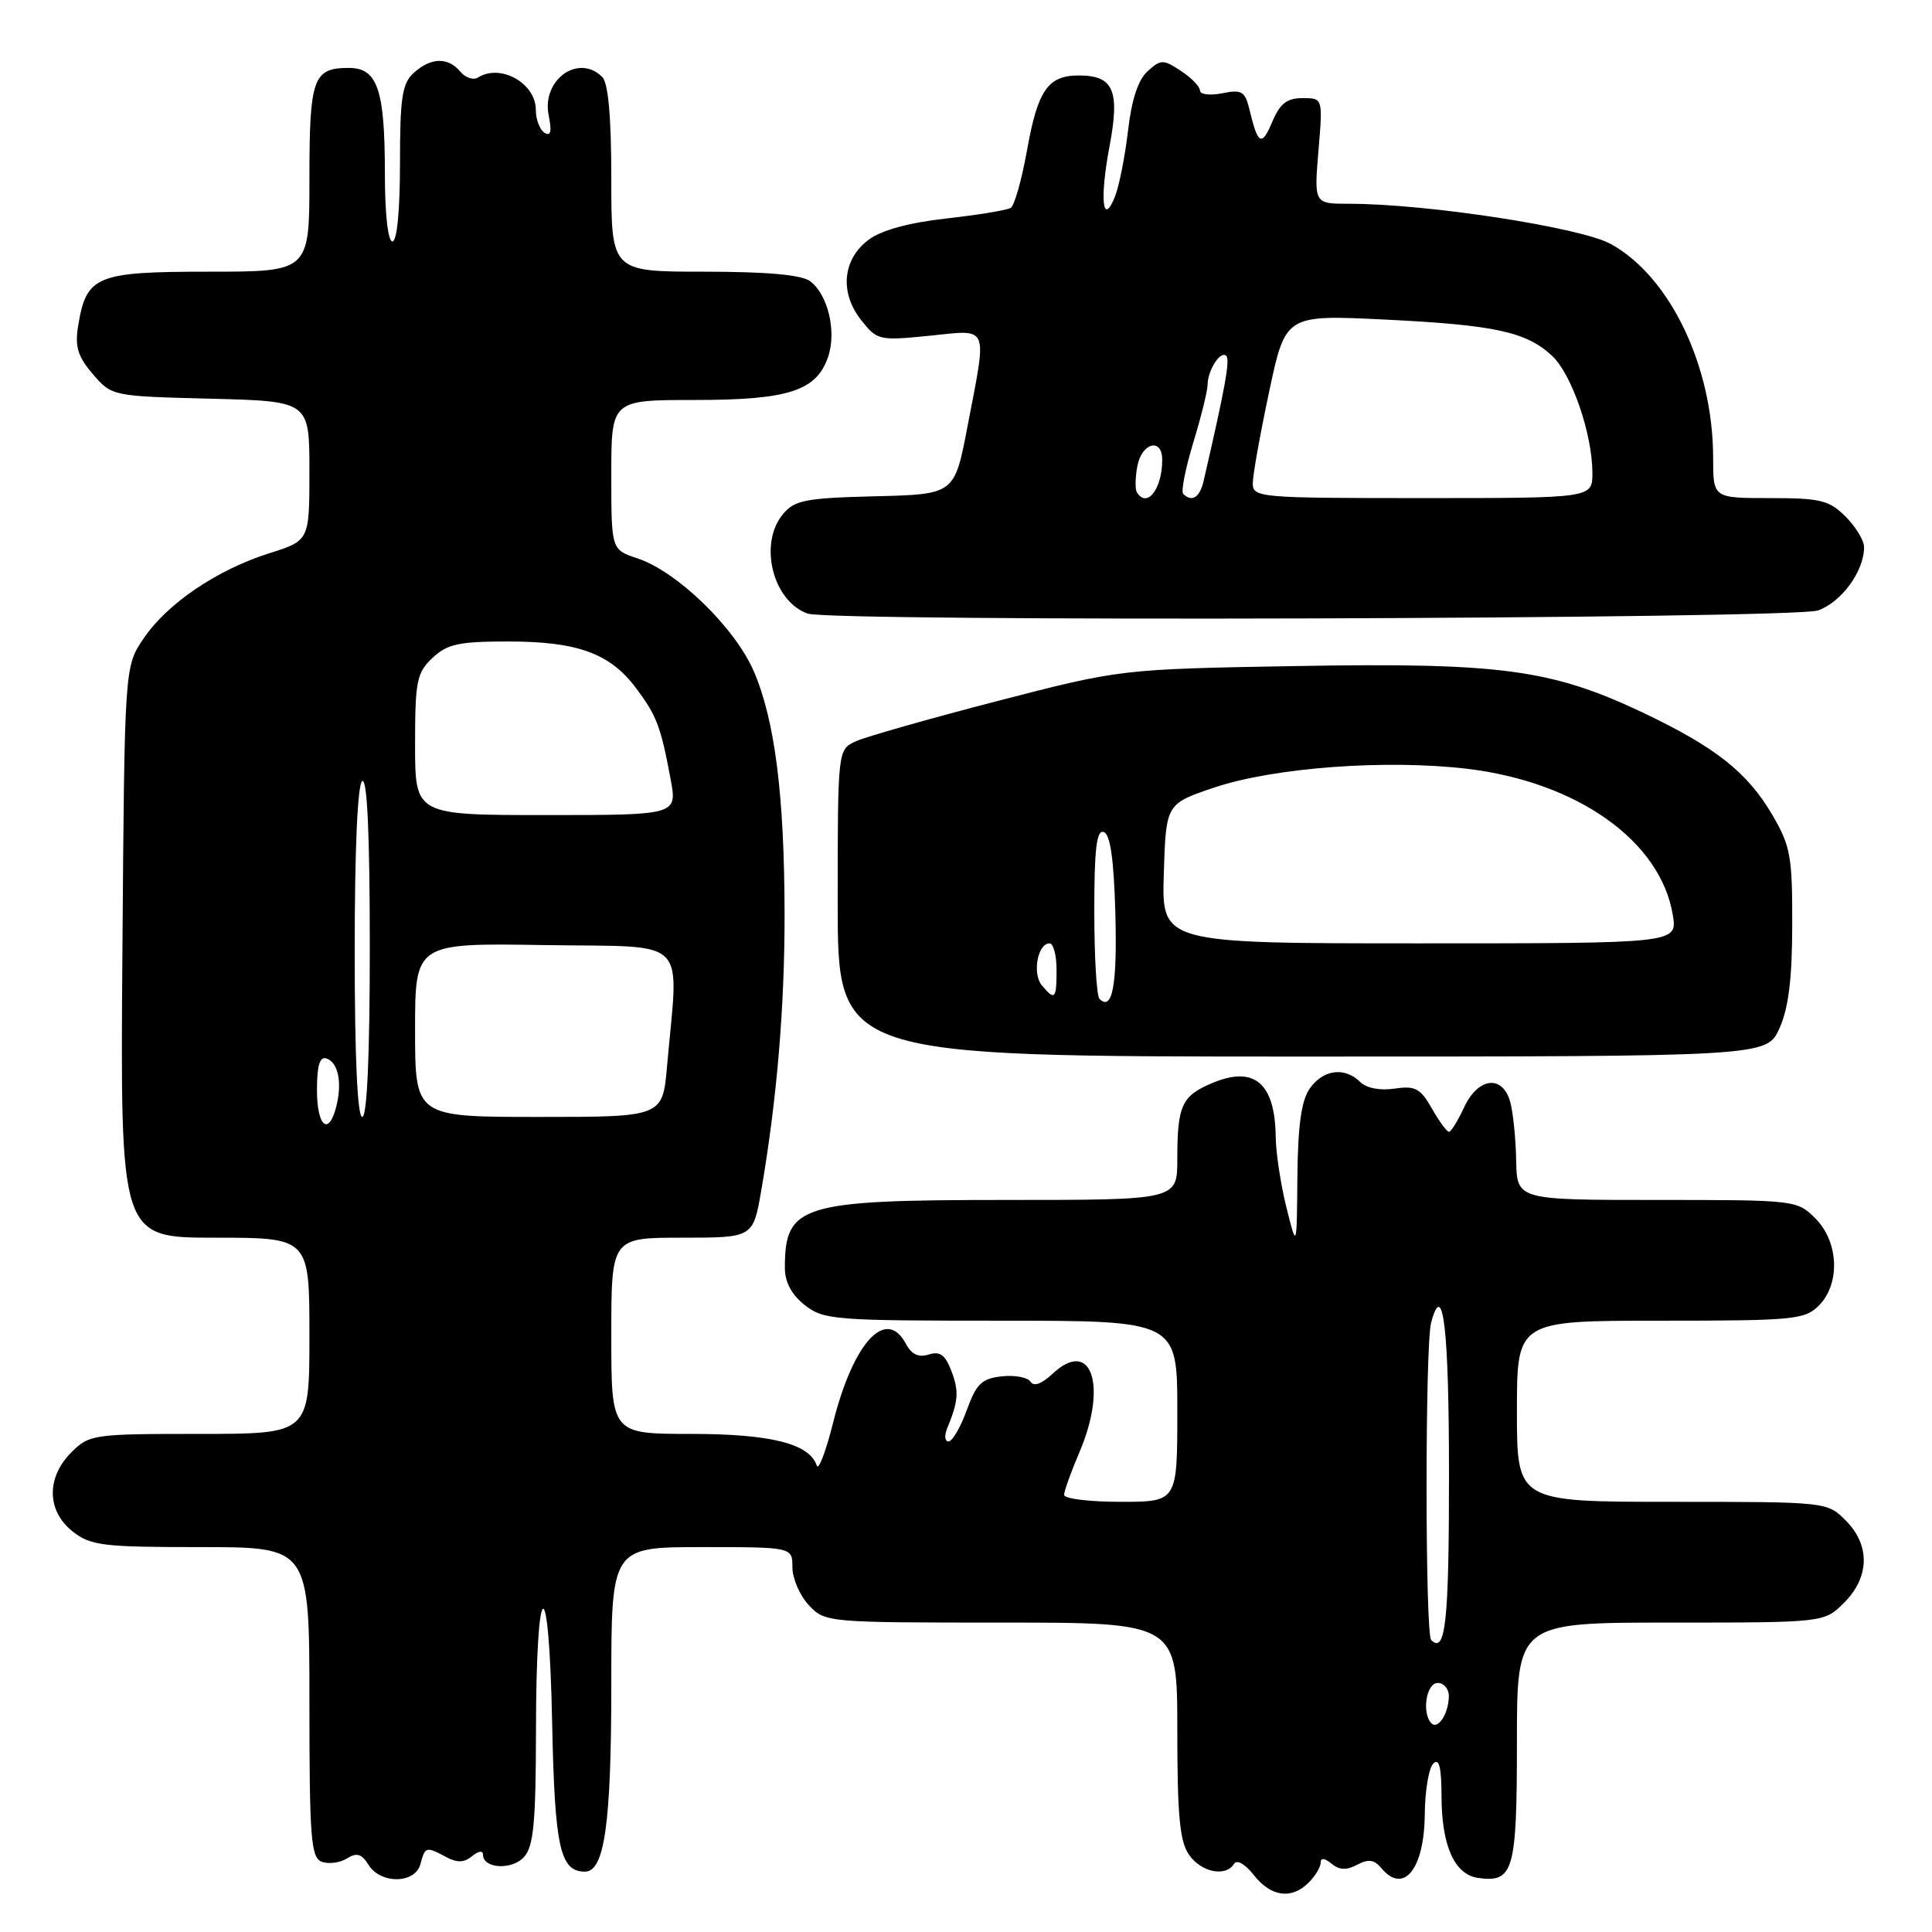 <?xml version="1.0" encoding="UTF-8" standalone="no"?>
<!DOCTYPE svg PUBLIC "-//W3C//DTD SVG 1.1//EN" "http://www.w3.org/Graphics/SVG/1.1/DTD/svg11.dtd" >
<svg xmlns="http://www.w3.org/2000/svg" xmlns:xlink="http://www.w3.org/1999/xlink" version="1.1" viewBox="0 0 256 256">
 <g >
 <path fill="currentColor"
d=" M 173.43 249.43 C 174.29 248.56 175.00 247.38 175.00 246.81 C 175.00 246.14 175.52 246.19 176.44 246.95 C 177.47 247.80 178.42 247.84 179.83 247.09 C 181.31 246.30 182.09 246.40 183.02 247.52 C 185.97 251.08 188.72 247.71 188.79 240.44 C 188.81 237.32 189.32 234.28 189.92 233.68 C 190.69 232.91 191.00 234.14 191.01 238.05 C 191.03 244.58 192.73 248.38 195.83 248.83 C 200.55 249.50 201.00 247.95 201.00 230.88 C 201.00 215.00 201.00 215.00 221.36 215.00 C 241.73 215.00 241.73 215.00 244.36 212.36 C 247.75 208.97 247.83 204.73 244.55 201.45 C 242.10 199.01 242.03 199.00 221.55 199.00 C 201.00 199.00 201.00 199.00 201.00 187.00 C 201.00 175.00 201.00 175.00 220.00 175.00 C 237.67 175.00 239.14 174.86 241.00 173.00 C 243.87 170.13 243.66 164.56 240.55 161.45 C 238.12 159.02 237.90 159.00 219.55 159.00 C 201.00 159.00 201.00 159.00 200.90 153.75 C 200.85 150.86 200.49 147.38 200.11 146.00 C 199.09 142.36 195.85 142.75 194.00 146.73 C 193.18 148.50 192.28 149.96 192.00 149.97 C 191.72 149.98 190.70 148.59 189.73 146.88 C 188.21 144.21 187.53 143.84 184.77 144.25 C 182.84 144.53 181.04 144.18 180.22 143.36 C 178.19 141.34 175.32 141.71 173.56 144.22 C 172.43 145.83 171.98 149.08 171.91 155.97 C 171.83 165.50 171.83 165.50 170.46 160.00 C 169.70 156.97 169.07 152.78 169.04 150.68 C 168.96 143.52 166.22 141.17 160.65 143.50 C 156.59 145.20 156.00 146.47 156.00 153.58 C 156.00 159.00 156.00 159.00 133.45 159.00 C 106.06 159.00 104.00 159.63 104.00 168.01 C 104.00 169.89 104.89 171.56 106.63 172.93 C 109.13 174.89 110.51 175.00 132.63 175.00 C 156.00 175.00 156.00 175.00 156.00 187.00 C 156.00 199.00 156.00 199.00 148.50 199.00 C 144.38 199.00 141.00 198.59 141.00 198.08 C 141.00 197.58 141.90 195.07 143.00 192.50 C 146.81 183.61 144.63 177.18 139.45 182.05 C 138.03 183.38 136.97 183.76 136.56 183.09 C 136.19 182.51 134.48 182.18 132.75 182.37 C 130.09 182.66 129.37 183.35 128.10 186.86 C 127.27 189.14 126.18 191.00 125.69 191.00 C 125.19 191.00 125.11 190.21 125.51 189.25 C 127.00 185.63 127.09 184.37 126.06 181.65 C 125.25 179.52 124.54 179.01 123.06 179.48 C 121.72 179.91 120.78 179.47 120.03 178.05 C 117.40 173.14 113.06 177.87 110.38 188.55 C 109.43 192.34 108.46 194.88 108.23 194.20 C 107.26 191.29 102.13 190.00 91.55 190.00 C 81.00 190.00 81.00 190.00 81.00 177.00 C 81.00 164.00 81.00 164.00 90.40 164.00 C 99.79 164.00 99.79 164.00 100.87 157.75 C 102.95 145.67 103.98 133.38 103.96 121.00 C 103.93 105.35 102.67 95.43 99.89 88.97 C 97.40 83.18 89.72 75.72 84.47 73.99 C 81.00 72.84 81.00 72.84 81.00 62.92 C 81.00 53.00 81.00 53.00 92.05 53.00 C 104.48 53.00 108.19 51.80 109.73 47.28 C 110.88 43.92 109.69 38.98 107.33 37.25 C 106.18 36.41 101.58 36.00 93.31 36.00 C 81.00 36.00 81.00 36.00 81.00 23.70 C 81.00 15.47 80.60 11.00 79.80 10.20 C 76.66 7.06 71.76 10.56 72.70 15.27 C 73.14 17.43 72.98 18.10 72.16 17.60 C 71.52 17.20 71.00 15.84 71.00 14.56 C 71.00 11.03 66.33 8.40 63.36 10.26 C 62.74 10.66 61.67 10.31 60.99 9.49 C 59.37 7.54 57.10 7.60 54.83 9.65 C 53.28 11.06 53.00 12.90 53.00 21.65 C 53.00 27.88 52.60 32.00 52.00 32.00 C 51.41 32.00 51.00 28.36 51.00 23.07 C 51.00 11.85 50.03 9.00 46.22 9.00 C 41.48 9.00 41.00 10.35 41.00 23.70 C 41.00 36.00 41.00 36.00 27.65 36.00 C 12.70 36.00 11.44 36.53 10.35 43.20 C 9.91 45.94 10.31 47.25 12.31 49.58 C 14.82 52.49 14.85 52.50 27.91 52.83 C 41.00 53.16 41.00 53.16 41.00 62.40 C 41.00 71.63 41.00 71.63 35.68 73.31 C 28.75 75.50 22.12 79.99 19.00 84.64 C 16.50 88.35 16.50 88.35 16.22 126.18 C 15.93 164.00 15.93 164.00 28.47 164.00 C 41.00 164.00 41.00 164.00 41.00 177.00 C 41.00 190.00 41.00 190.00 26.45 190.00 C 12.34 190.00 11.84 190.07 9.45 192.45 C 6.11 195.79 6.19 200.22 9.63 202.93 C 12.02 204.81 13.62 205.00 26.63 205.00 C 41.00 205.00 41.00 205.00 41.00 225.53 C 41.00 243.60 41.20 246.14 42.63 246.69 C 43.53 247.03 45.03 246.84 45.96 246.26 C 47.27 245.44 47.91 245.63 48.83 247.10 C 50.45 249.69 55.02 249.62 55.71 247.00 C 56.32 244.68 56.46 244.64 59.13 246.07 C 60.58 246.85 61.52 246.81 62.56 245.95 C 63.40 245.25 64.00 245.17 64.00 245.76 C 64.00 247.61 67.85 247.83 69.44 246.06 C 70.70 244.67 71.00 241.51 71.02 229.42 C 71.04 208.46 72.74 207.48 73.16 228.18 C 73.50 244.83 74.20 248.00 77.52 248.00 C 80.10 248.00 81.00 241.61 81.00 223.35 C 81.00 205.00 81.00 205.00 93.00 205.00 C 105.00 205.00 105.00 205.00 105.00 207.69 C 105.00 209.16 105.98 211.41 107.17 212.69 C 109.33 214.98 109.59 215.00 132.67 215.00 C 156.00 215.00 156.00 215.00 156.00 229.28 C 156.00 240.58 156.32 244.02 157.56 245.78 C 159.18 248.10 162.42 248.74 163.52 246.97 C 163.89 246.36 164.99 246.99 166.15 248.47 C 168.43 251.36 171.14 251.72 173.43 249.43 Z  M 235.79 136.25 C 237.00 133.55 237.47 129.69 237.48 122.50 C 237.50 113.42 237.25 112.08 234.80 107.91 C 231.51 102.32 227.29 98.99 217.72 94.44 C 205.61 88.70 198.90 87.79 172.00 88.25 C 148.50 88.66 148.50 88.66 132.16 92.89 C 123.18 95.22 114.74 97.62 113.41 98.22 C 111.00 99.32 111.00 99.32 111.00 119.66 C 111.00 140.00 111.00 140.00 172.55 140.00 C 234.10 140.00 234.10 140.00 235.79 136.25 Z  M 240.88 80.89 C 244.00 79.80 247.00 75.69 247.00 72.50 C 247.00 71.63 245.90 69.80 244.55 68.45 C 242.37 66.28 241.22 66.00 234.55 66.00 C 227.00 66.00 227.00 66.00 227.00 60.71 C 227.00 48.57 221.31 36.67 213.44 32.33 C 209.45 30.13 189.07 27.00 178.77 27.00 C 174.12 27.00 174.12 27.00 174.70 20.00 C 175.29 13.00 175.29 13.00 172.60 13.00 C 170.53 13.00 169.60 13.72 168.59 16.13 C 167.19 19.45 166.68 19.20 165.59 14.63 C 164.98 12.09 164.58 11.83 161.95 12.36 C 160.33 12.68 159.00 12.52 159.00 12.00 C 159.00 11.47 157.86 10.30 156.47 9.39 C 154.12 7.85 153.82 7.85 152.06 9.44 C 150.81 10.57 149.94 13.23 149.47 17.32 C 149.07 20.72 148.30 24.62 147.76 26.00 C 146.11 30.14 145.69 26.44 147.01 19.43 C 148.42 11.98 147.56 10.00 142.95 10.00 C 138.86 10.00 137.51 11.94 136.09 19.89 C 135.39 23.80 134.42 27.24 133.93 27.54 C 133.44 27.85 129.60 28.48 125.39 28.95 C 120.46 29.50 116.80 30.50 115.12 31.75 C 111.65 34.33 111.22 38.74 114.09 42.39 C 116.22 45.10 116.47 45.16 123.14 44.49 C 131.17 43.68 130.82 42.83 128.20 56.50 C 126.48 65.50 126.48 65.50 115.99 65.76 C 106.74 65.99 105.29 66.27 103.75 68.12 C 100.50 72.02 102.37 79.63 107.00 81.30 C 110.11 82.42 237.61 82.03 240.88 80.89 Z  M 189.68 228.35 C 188.36 227.03 188.98 223.00 190.50 223.00 C 191.32 223.00 191.99 223.79 191.98 224.75 C 191.96 227.02 190.56 229.22 189.68 228.35 Z  M 189.64 217.31 C 188.83 216.50 188.82 178.28 189.63 175.26 C 191.22 169.33 192.00 176.01 192.00 195.50 C 192.00 214.91 191.54 219.20 189.64 217.31 Z  M 42.00 144.42 C 42.00 141.19 42.37 139.96 43.25 140.25 C 44.81 140.77 45.36 143.42 44.57 146.58 C 43.56 150.61 42.00 149.30 42.00 144.42 Z  M 47.00 126.06 C 47.00 112.51 47.38 103.88 48.00 103.50 C 48.66 103.09 49.00 110.66 49.00 125.44 C 49.00 139.81 48.64 148.00 48.00 148.00 C 47.36 148.00 47.00 140.02 47.00 126.06 Z  M 55.00 136.48 C 55.00 124.95 55.00 124.95 72.23 125.23 C 91.63 125.53 89.92 123.83 88.39 141.25 C 87.80 148.00 87.80 148.00 71.40 148.00 C 55.00 148.00 55.00 148.00 55.00 136.48 Z  M 55.00 98.67 C 55.00 90.22 55.22 89.15 57.31 87.17 C 59.28 85.33 60.80 85.00 67.35 85.00 C 76.51 85.00 80.82 86.57 84.25 91.14 C 87.02 94.83 87.55 96.23 88.86 103.25 C 89.74 108.00 89.74 108.00 72.37 108.00 C 55.00 108.00 55.00 108.00 55.00 98.67 Z  M 145.68 132.35 C 145.31 131.97 145.00 126.75 145.00 120.75 C 145.00 112.46 145.30 109.93 146.25 110.25 C 147.12 110.54 147.59 113.83 147.79 120.99 C 148.05 130.53 147.40 134.06 145.68 132.35 Z  M 138.04 130.55 C 136.76 129.00 137.50 125.00 139.07 125.00 C 139.58 125.00 140.00 126.58 140.00 128.50 C 140.00 132.40 139.78 132.64 138.04 130.55 Z  M 154.21 115.75 C 154.50 106.50 154.50 106.50 160.94 104.34 C 168.86 101.69 183.71 100.60 194.41 101.87 C 209.04 103.62 220.06 111.46 221.66 121.27 C 222.26 125.00 222.26 125.00 188.09 125.00 C 153.92 125.00 153.92 125.00 154.21 115.75 Z  M 150.65 65.24 C 150.39 64.83 150.42 63.25 150.71 61.74 C 151.30 58.65 154.00 57.97 154.00 60.92 C 154.00 64.79 151.98 67.40 150.65 65.24 Z  M 156.78 65.44 C 156.47 65.14 157.07 62.10 158.10 58.69 C 159.14 55.29 160.00 51.83 160.01 51.00 C 160.04 49.01 161.73 46.40 162.49 47.16 C 163.01 47.68 162.33 51.43 159.48 63.75 C 158.98 65.93 157.92 66.59 156.78 65.44 Z  M 166.00 64.04 C 166.00 62.96 166.98 57.49 168.17 51.89 C 170.34 41.71 170.34 41.71 183.42 42.34 C 198.10 43.06 202.26 43.96 205.68 47.17 C 208.28 49.62 211.00 57.53 211.00 62.68 C 211.00 66.00 211.00 66.00 188.50 66.00 C 166.81 66.00 166.00 65.93 166.00 64.04 Z "/>
</g>
</svg>